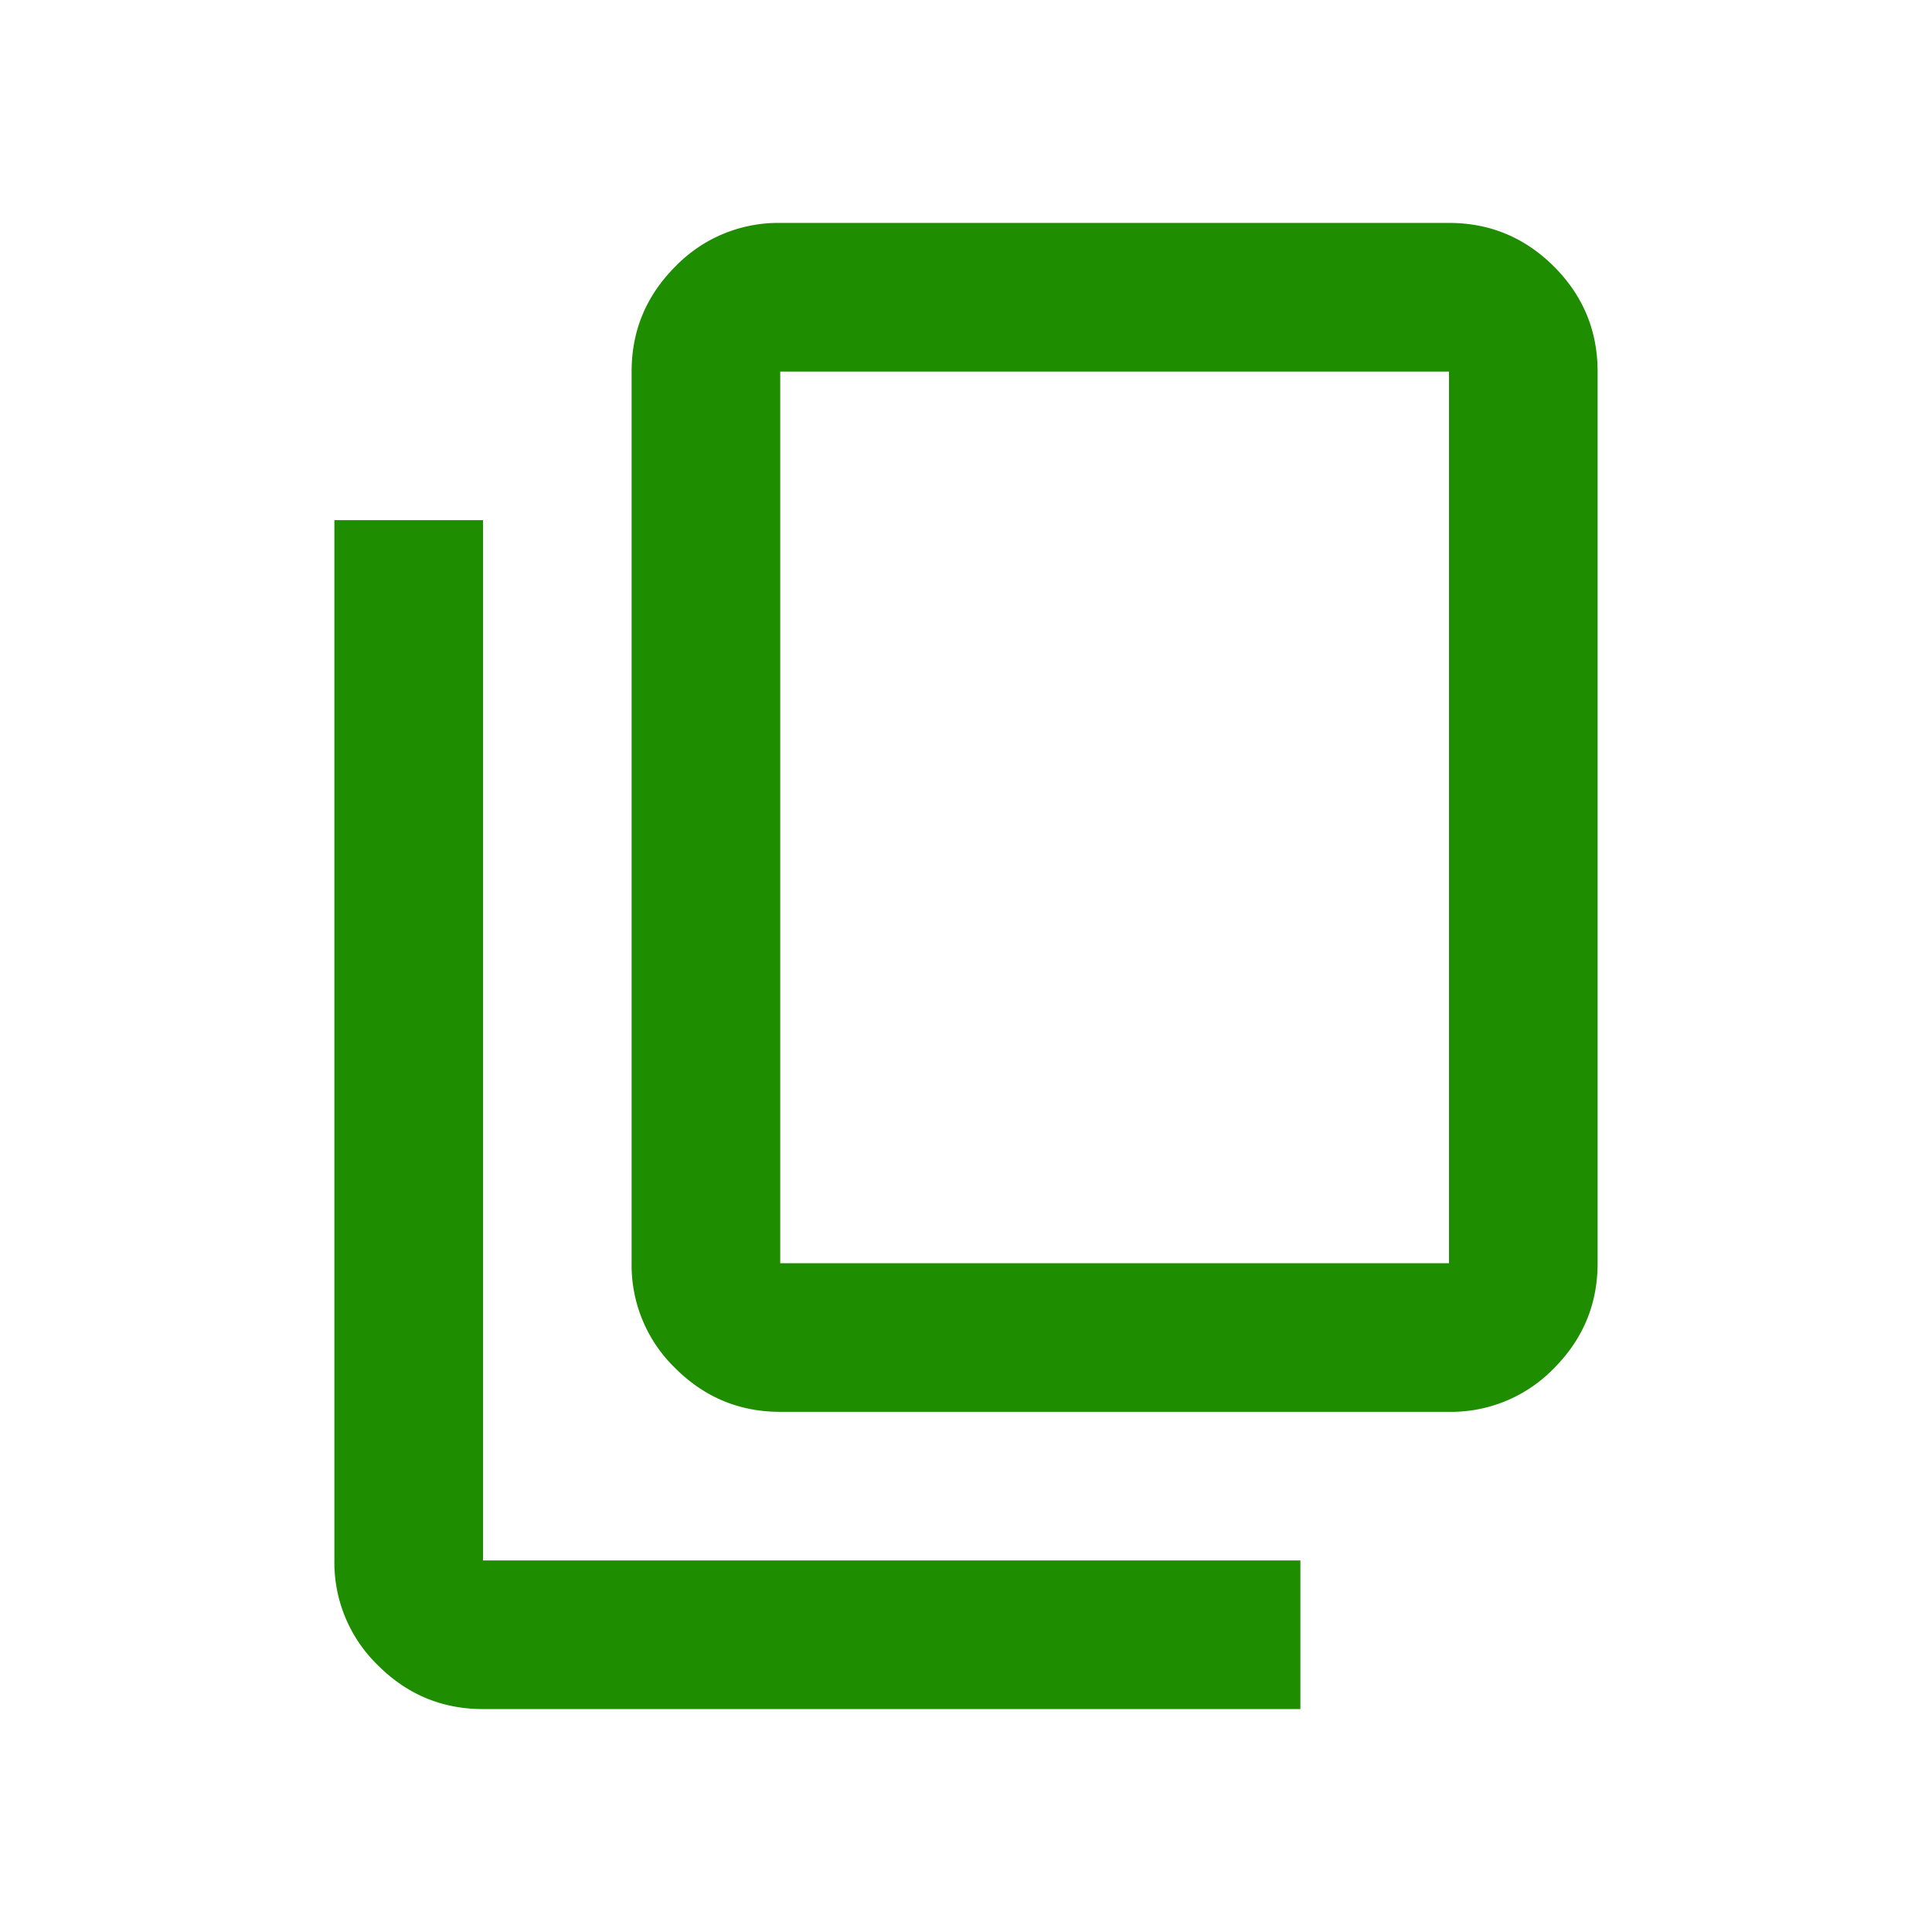 <svg width="26" height="26" viewBox="0 0 26 26" xmlns="http://www.w3.org/2000/svg">
    <g fill-rule="nonzero" fill="none">
        <path d="M0 0h26v26H0z"/>
        <path d="M10.5 19c-.55 0-1.02-.196-1.412-.587A1.926 1.926 0 0 1 8.5 17V5c0-.55.196-1.02.588-1.413A1.926 1.926 0 0 1 10.5 3h9c.55 0 1.02.196 1.413.587.391.392.587.863.587 1.413v12c0 .55-.196 1.02-.587 1.413A1.926 1.926 0 0 1 19.5 19h-9zm0-2h9V5h-9v12zm-4 6c-.55 0-1.02-.196-1.412-.587A1.926 1.926 0 0 1 4.5 21V7h2v14h11v2h-11z" fill="#1E8D00"/>
    </g>
</svg>
